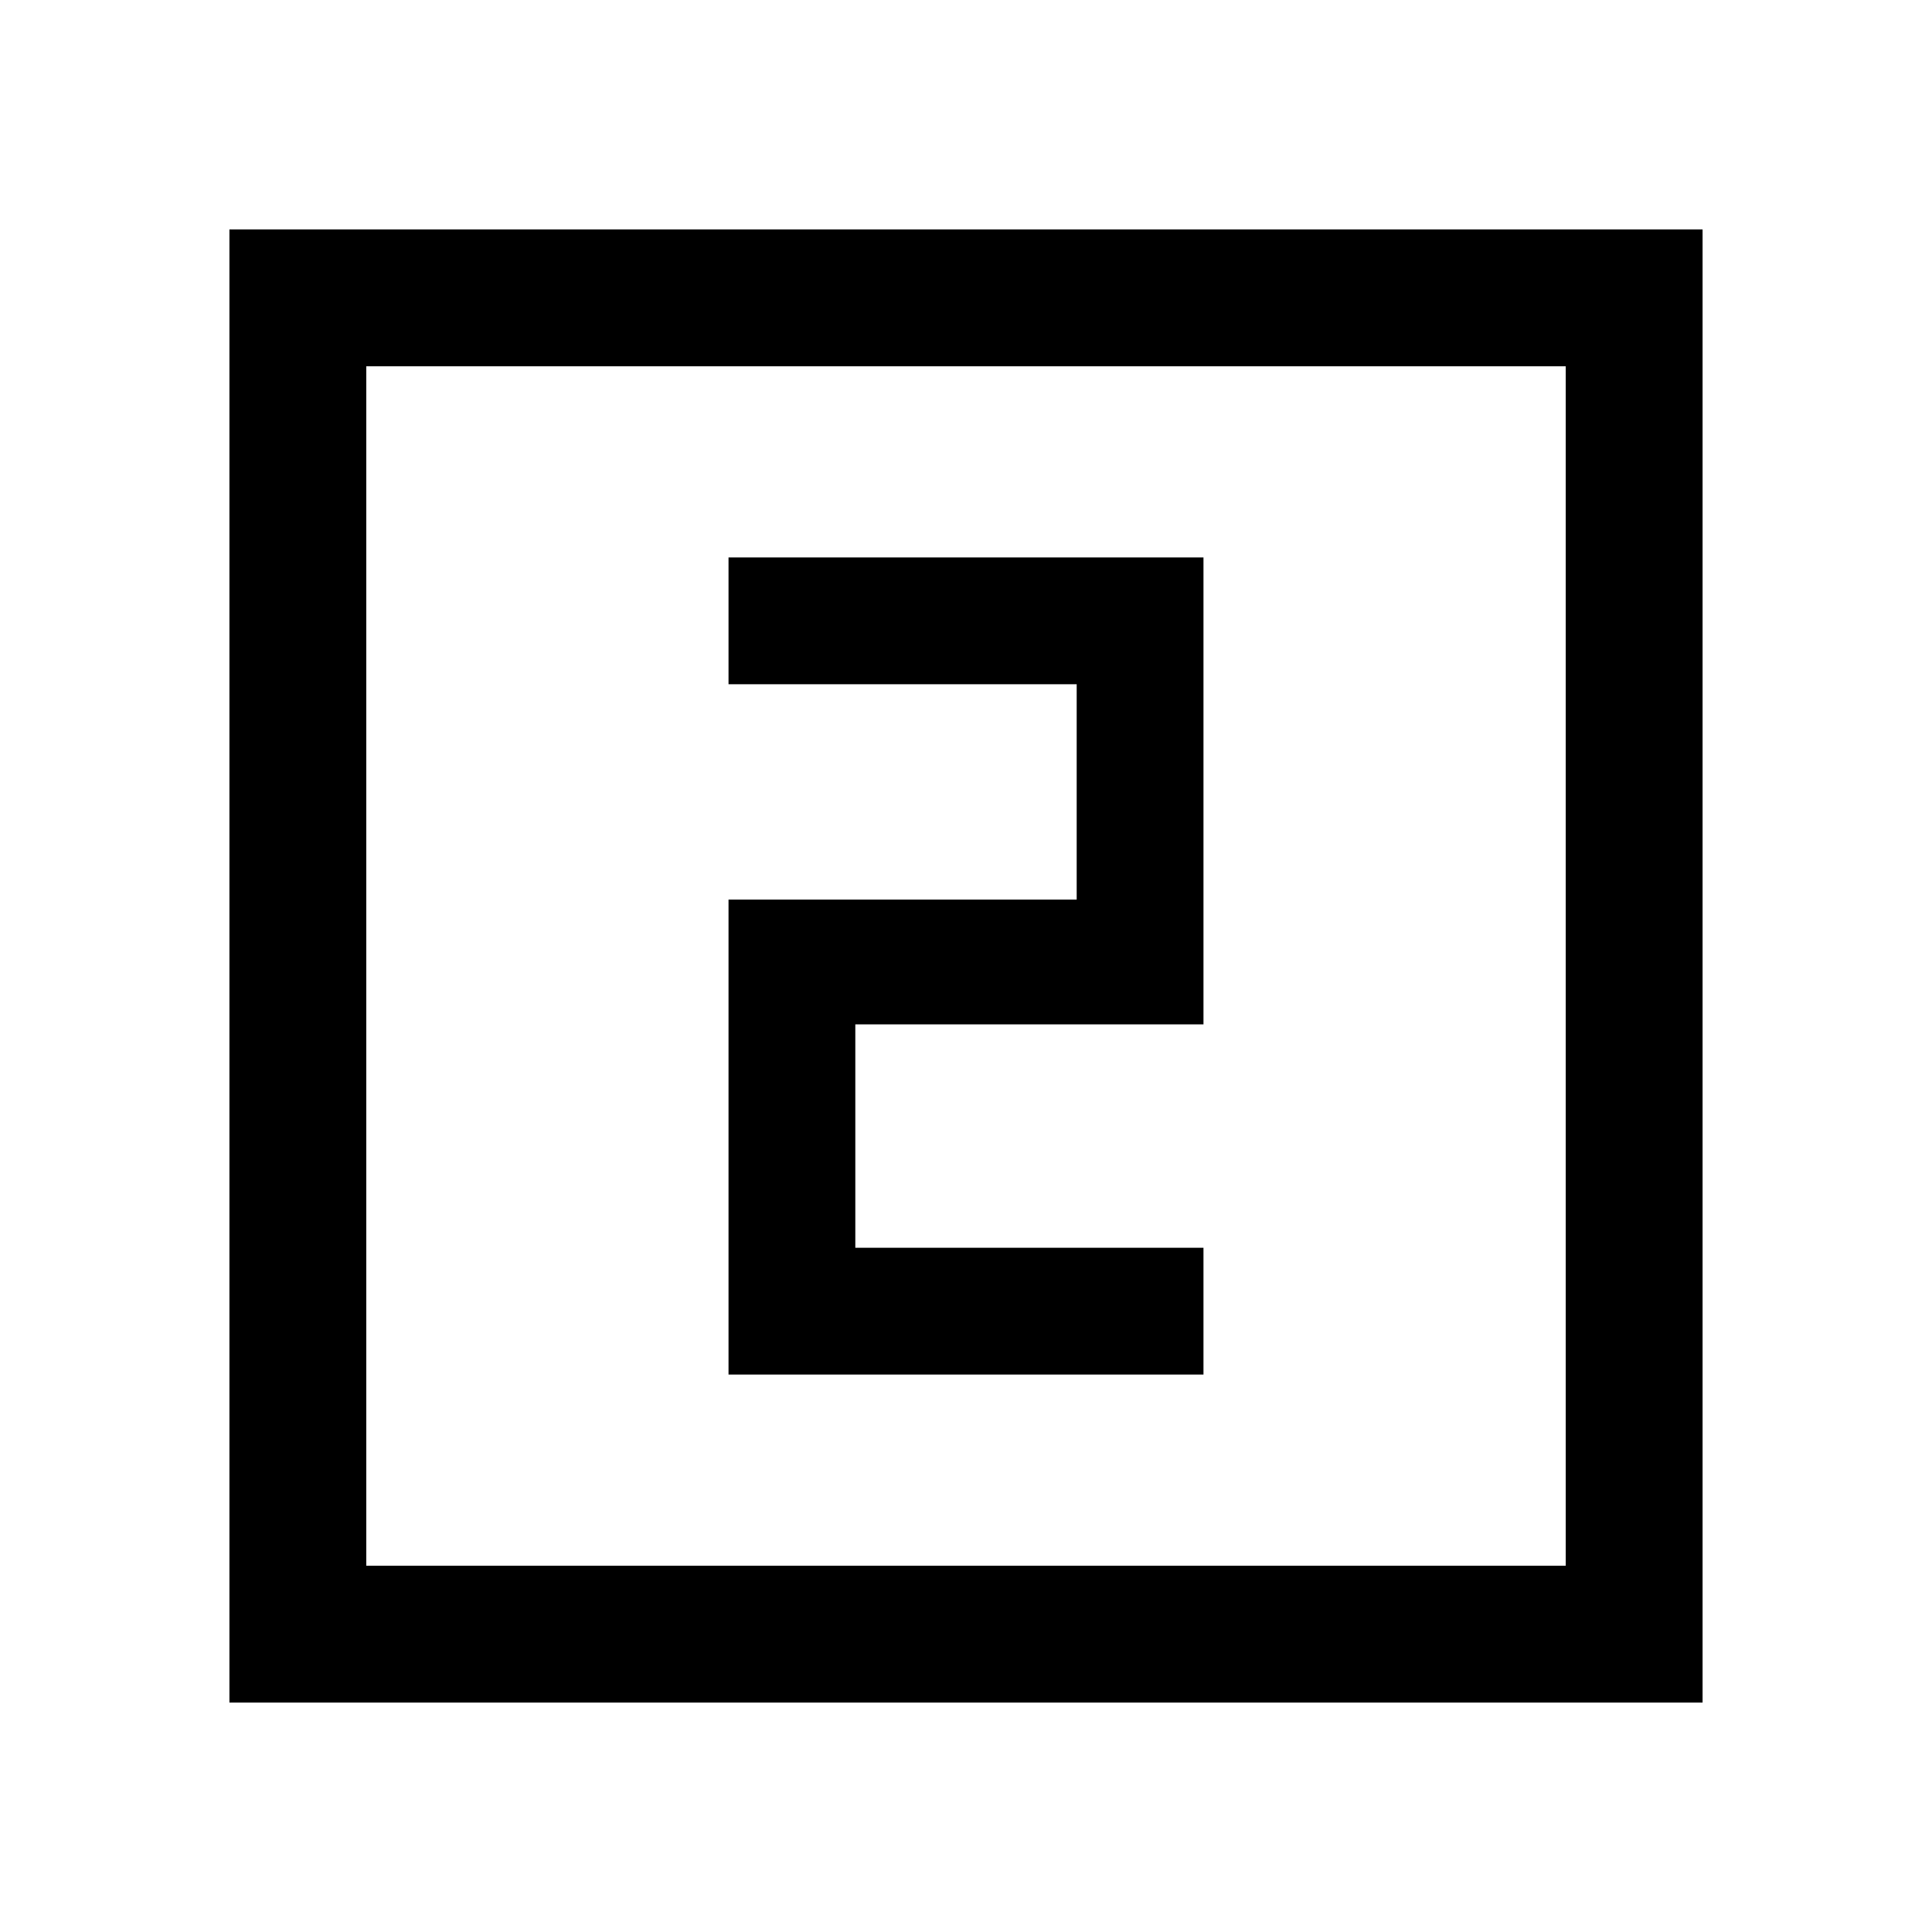 <svg xmlns="http://www.w3.org/2000/svg" width="48" height="48"><path d="M18.1 34.15h11.8V31h-8.65v-5.55h8.65v-11.6H18.1V17h8.65v5.35H18.1zM5.7 42.3V5.7h36.6v36.6zm3.4-3.4h29.8V9.1H9.1zm0 0V9.1v29.8z"/></svg>